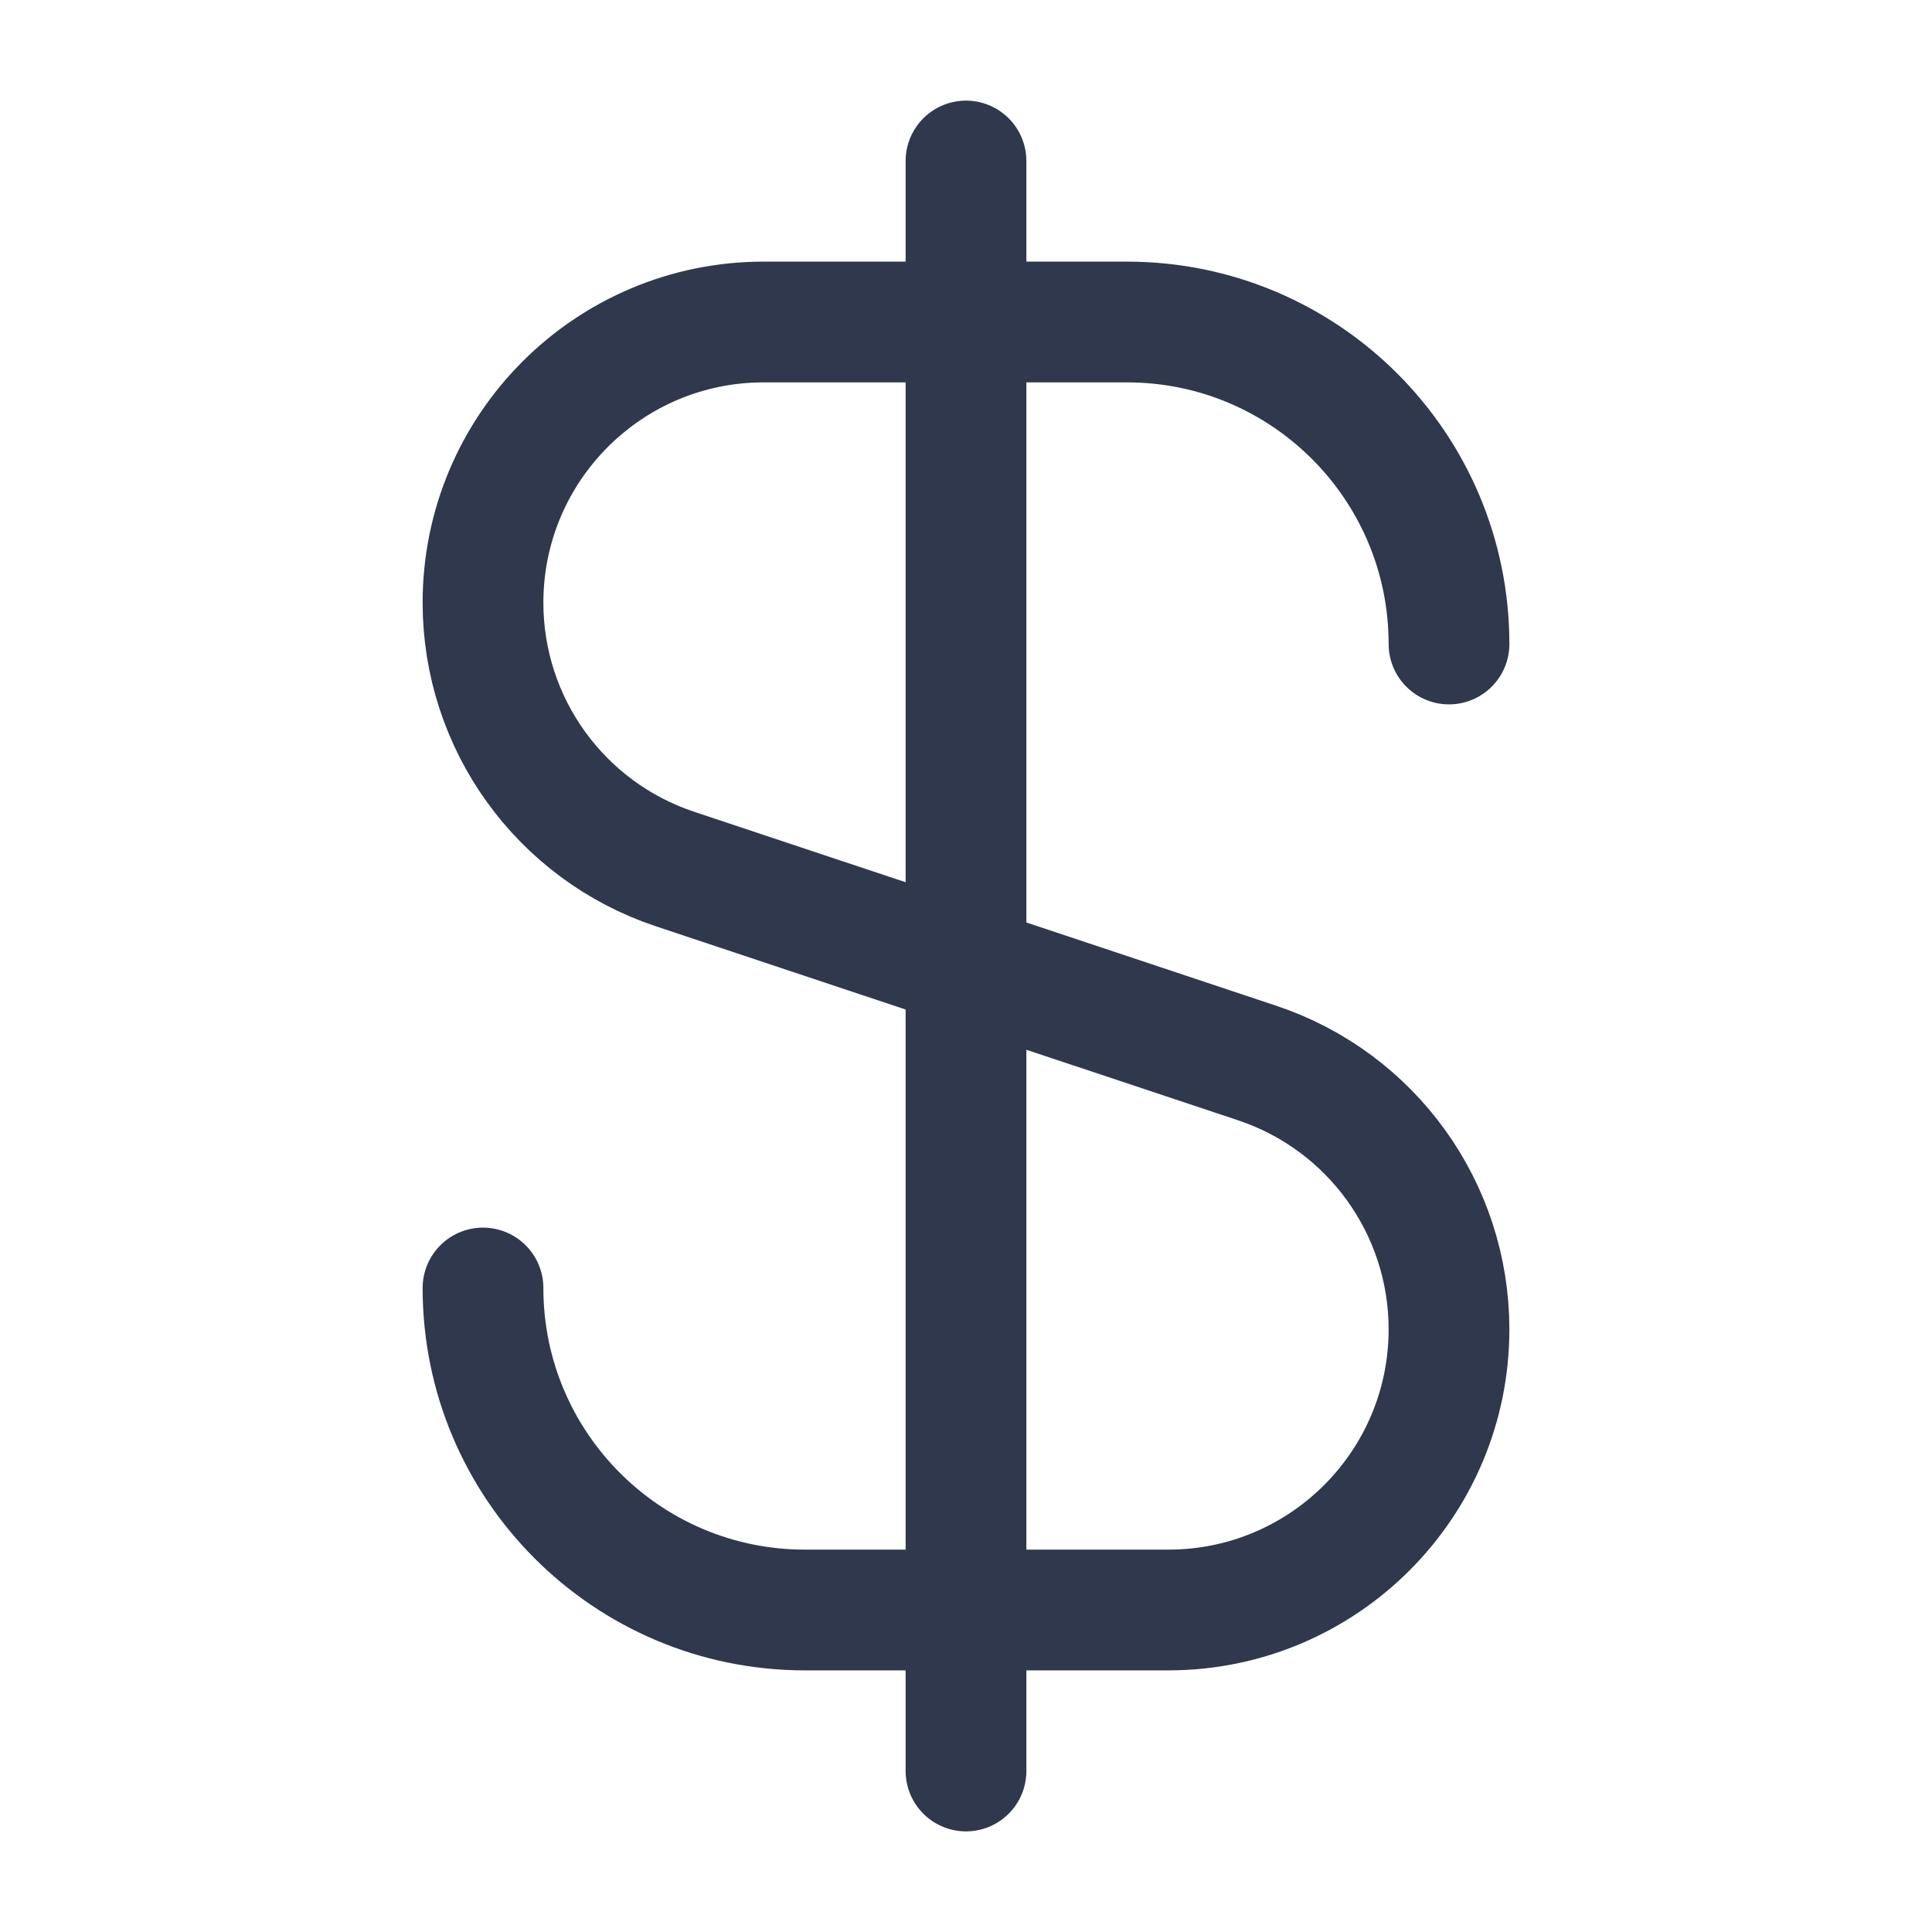 <svg width="24" height="24" viewBox="0 0 24 24" fill="none" xmlns="http://www.w3.org/2000/svg">
<path d="M6 16C6 18.209 7.791 20 10 20H14.513C16.439 20 18 18.439 18 16.513C18 15.012 17.04 13.68 15.616 13.205L8.384 10.795C6.96 10.32 6 8.988 6 7.487C6 5.561 7.561 4 9.487 4H14C16.209 4 18 5.791 18 8M12 2L12 22" stroke="#2F384C" stroke-width="1.5" stroke-linecap="round" stroke-linejoin="round"/>
</svg>
